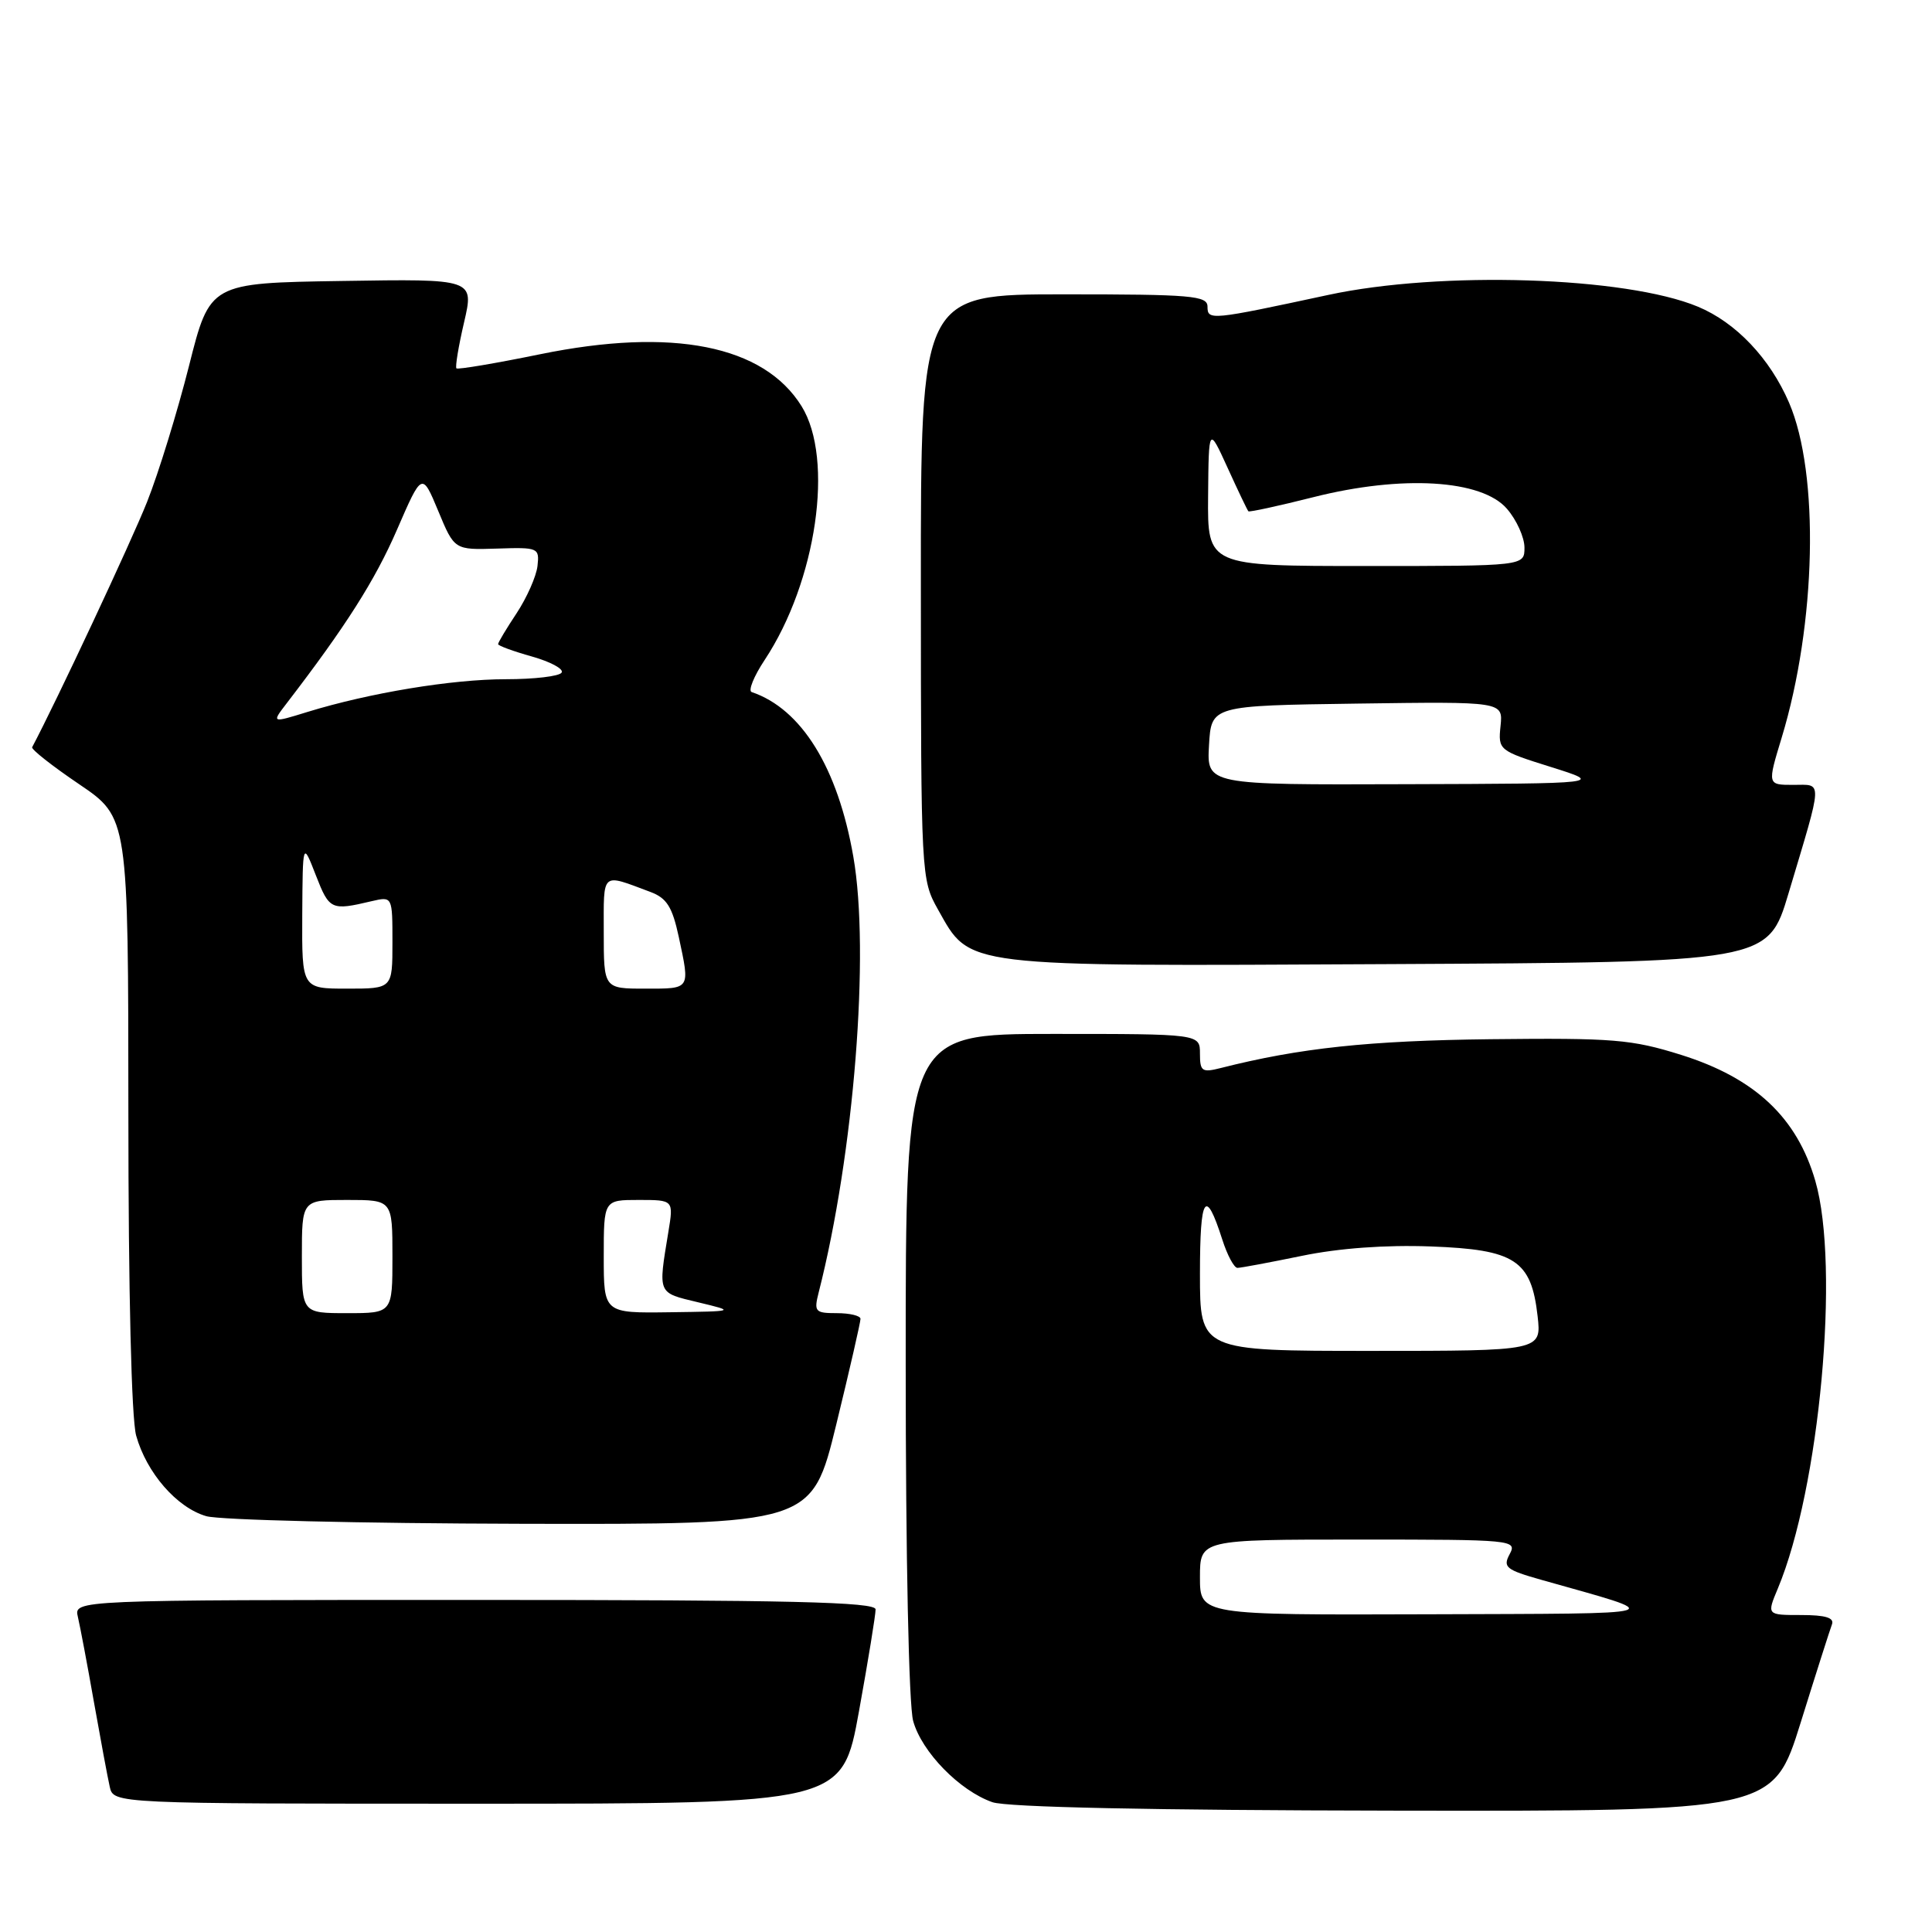 <?xml version="1.0" encoding="UTF-8" standalone="no"?>
<!DOCTYPE svg PUBLIC "-//W3C//DTD SVG 1.1//EN" "http://www.w3.org/Graphics/SVG/1.1/DTD/svg11.dtd" >
<svg xmlns="http://www.w3.org/2000/svg" xmlns:xlink="http://www.w3.org/1999/xlink" version="1.1" viewBox="0 0 256 256">
 <g >
 <path fill="currentColor"
d=" M 238.60 228.25 C 240.61 221.79 242.48 215.94 242.74 215.25 C 243.08 214.36 241.89 214.00 238.66 214.00 C 234.10 214.00 234.10 214.00 235.57 210.49 C 241.12 197.22 243.82 167.81 240.54 156.48 C 238.11 148.08 232.56 142.86 222.77 139.78 C 216.19 137.72 213.80 137.52 197.50 137.70 C 181.37 137.89 172.23 138.86 161.75 141.52 C 159.27 142.15 159.00 141.96 159.00 139.61 C 159.00 137.00 159.00 137.00 139.50 137.00 C 120.00 137.00 120.00 137.00 120.01 180.75 C 120.01 206.38 120.42 225.97 121.00 228.04 C 122.13 232.14 127.16 237.29 131.50 238.80 C 133.42 239.47 152.62 239.87 184.72 239.92 C 234.93 240.00 234.93 240.00 238.60 228.25 Z  M 113.82 226.75 C 115.04 220.01 116.03 213.94 116.02 213.25 C 116.00 212.27 104.70 212.00 62.89 212.00 C 9.78 212.00 9.78 212.00 10.32 214.25 C 10.61 215.49 11.57 220.55 12.44 225.50 C 13.32 230.45 14.26 235.51 14.54 236.75 C 15.04 239.00 15.04 239.00 63.32 239.00 C 111.60 239.00 111.60 239.00 113.82 226.75 Z  M 110.81 188.75 C 112.59 181.46 114.03 175.16 114.02 174.75 C 114.01 174.34 112.60 174.00 110.89 174.00 C 108.00 174.00 107.83 173.81 108.48 171.25 C 113.16 152.90 115.29 126.20 113.07 113.51 C 111.02 101.72 106.21 93.94 99.60 91.70 C 99.11 91.54 99.88 89.62 101.32 87.45 C 108.20 77.05 110.56 60.82 106.21 53.82 C 101.20 45.75 89.09 43.35 71.56 46.94 C 65.65 48.15 60.66 48.99 60.48 48.81 C 60.30 48.63 60.75 45.89 61.49 42.72 C 62.83 36.95 62.83 36.95 45.32 37.23 C 27.81 37.50 27.81 37.50 25.04 48.50 C 23.51 54.55 21.02 62.65 19.49 66.50 C 17.42 71.72 7.45 93.00 4.26 99.01 C 4.12 99.29 6.92 101.50 10.50 103.92 C 17.00 108.33 17.00 108.33 17.01 147.42 C 17.01 171.22 17.42 187.95 18.04 190.22 C 19.42 195.16 23.43 199.77 27.33 200.90 C 29.07 201.41 47.84 201.86 69.04 201.91 C 107.57 202.00 107.57 202.00 110.81 188.75 Z  M 236.99 118.37 C 241.60 102.96 241.55 104.00 237.61 104.00 C 234.18 104.00 234.18 104.00 236.08 97.75 C 240.67 82.64 241.11 62.77 237.06 53.36 C 234.53 47.49 230.03 42.74 224.99 40.64 C 215.43 36.65 190.89 35.87 176.00 39.08 C 160.42 42.43 160.00 42.48 160.00 40.63 C 160.00 39.18 157.90 39.00 141.00 39.00 C 122.00 39.00 122.00 39.00 122.02 77.75 C 122.03 116.06 122.06 116.55 124.28 120.50 C 128.63 128.23 127.04 128.04 183.88 127.75 C 234.26 127.50 234.26 127.50 236.99 118.37 Z  M 159.00 209.00 C 159.00 204.00 159.00 204.00 180.04 204.00 C 200.51 204.00 201.04 204.05 200.04 205.93 C 199.11 207.66 199.54 208.01 204.25 209.34 C 221.16 214.12 222.28 213.78 189.25 213.90 C 159.00 214.00 159.00 214.00 159.00 209.00 Z  M 159.00 168.80 C 159.00 158.41 159.73 157.29 161.96 164.25 C 162.62 166.31 163.52 168.00 163.97 168.00 C 164.42 168.00 168.25 167.28 172.49 166.41 C 177.41 165.39 183.59 164.94 189.57 165.16 C 200.75 165.57 202.90 166.97 203.74 174.39 C 204.26 179.00 204.26 179.00 181.63 179.00 C 159.00 179.00 159.00 179.00 159.00 168.80 Z  M 40.00 166.50 C 40.00 159.00 40.00 159.00 46.00 159.00 C 52.00 159.00 52.00 159.00 52.00 166.50 C 52.00 174.00 52.00 174.00 46.00 174.00 C 40.00 174.00 40.00 174.00 40.00 166.50 Z  M 80.00 166.50 C 80.00 159.00 80.00 159.00 84.63 159.00 C 89.26 159.00 89.26 159.00 88.56 163.25 C 87.20 171.54 87.08 171.26 92.50 172.56 C 97.50 173.76 97.50 173.76 88.75 173.88 C 80.00 174.00 80.00 174.00 80.00 166.50 Z  M 40.05 121.25 C 40.11 111.50 40.11 111.50 41.86 116.00 C 43.64 120.57 43.88 120.68 49.25 119.41 C 52.00 118.77 52.00 118.77 52.00 124.88 C 52.00 131.00 52.00 131.00 46.00 131.00 C 40.00 131.00 40.00 131.00 40.05 121.25 Z  M 80.00 123.53 C 80.00 115.38 79.60 115.73 86.19 118.19 C 88.35 119.00 89.08 120.16 89.94 124.14 C 91.44 131.17 91.55 131.00 85.50 131.00 C 80.00 131.00 80.00 131.00 80.00 123.53 Z  M 38.01 93.16 C 45.81 83.00 49.69 76.90 52.59 70.22 C 55.92 62.55 55.92 62.55 58.07 67.71 C 60.21 72.87 60.21 72.87 65.86 72.69 C 71.33 72.51 71.49 72.58 71.22 75.00 C 71.06 76.37 69.82 79.18 68.47 81.23 C 67.11 83.28 66.00 85.13 66.00 85.35 C 66.00 85.56 68.02 86.30 70.48 86.99 C 72.95 87.69 74.72 88.64 74.42 89.12 C 74.13 89.61 70.80 90.00 67.03 90.00 C 59.91 90.00 48.95 91.81 40.73 94.34 C 35.97 95.81 35.97 95.81 38.01 93.16 Z  M 160.20 98.75 C 160.50 93.50 160.50 93.50 179.83 93.23 C 199.16 92.96 199.16 92.96 198.83 96.19 C 198.50 99.39 198.58 99.46 205.50 101.63 C 212.50 103.83 212.50 103.83 186.20 103.91 C 159.90 104.00 159.90 104.00 160.20 98.75 Z  M 160.08 65.75 C 160.16 56.50 160.16 56.50 162.67 62.00 C 164.05 65.03 165.28 67.61 165.42 67.75 C 165.55 67.88 169.42 67.04 174.02 65.88 C 185.76 62.91 196.35 63.54 199.68 67.42 C 200.96 68.90 202.00 71.21 202.00 72.56 C 202.00 75.00 202.00 75.00 181.00 75.00 C 160.00 75.00 160.00 75.00 160.08 65.75 Z "/>
</g>
</svg>